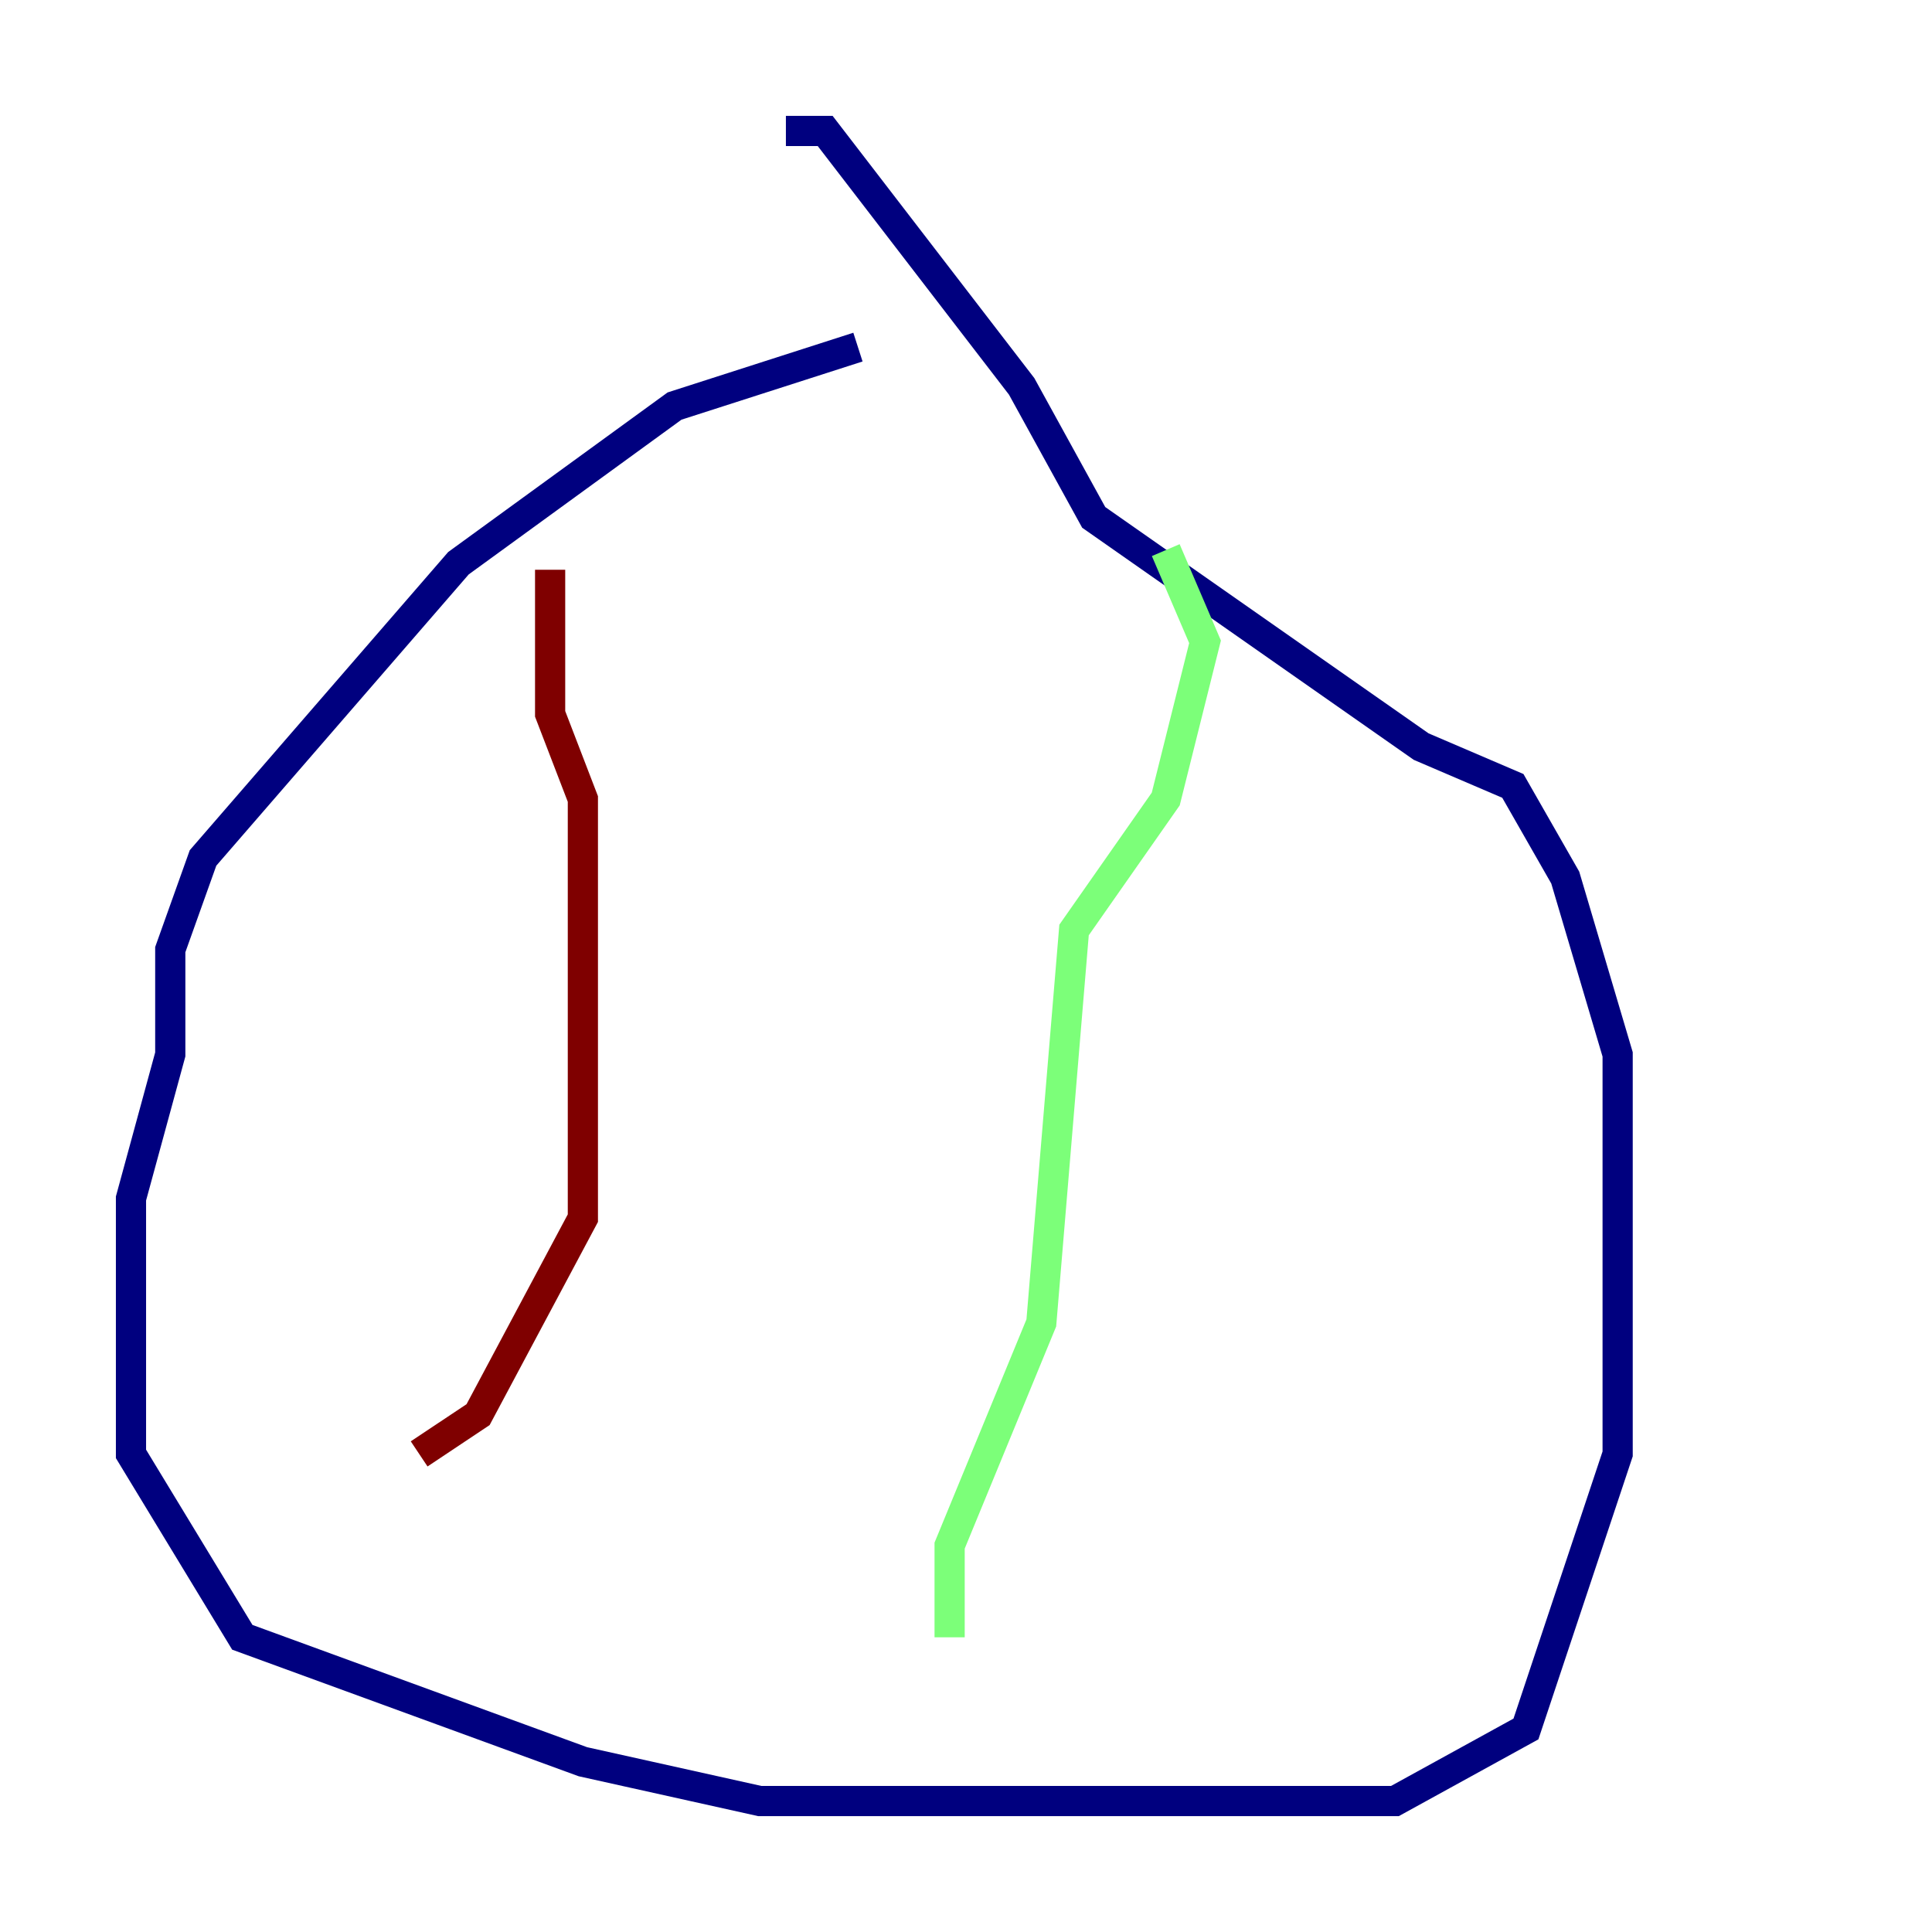 <?xml version="1.0" encoding="utf-8" ?>
<svg baseProfile="tiny" height="128" version="1.2" viewBox="0,0,128,128" width="128" xmlns="http://www.w3.org/2000/svg" xmlns:ev="http://www.w3.org/2001/xml-events" xmlns:xlink="http://www.w3.org/1999/xlink"><defs /><polyline fill="none" points="56.841,22.997 44.691,26.902 30.373,37.315 13.451,56.841 11.281,62.915 11.281,69.858 8.678,79.403 8.678,96.325 16.054,108.475 38.617,116.719 50.332,119.322 92.42,119.322 101.098,114.549 107.173,96.325 107.173,69.858 103.702,58.142 100.231,52.068 94.156,49.464 72.461,34.278 67.688,25.6 54.671,8.678 52.068,8.678" stroke="#00007f" stroke-width="2" /><polyline fill="none" points="77.234,36.447 79.837,42.522 77.234,52.936 71.159,61.614 68.99,87.647 62.915,102.4 62.915,108.475" stroke="#7cff79" stroke-width="2" /><polyline fill="none" points="36.447,37.749 36.447,47.295 38.617,52.936 38.617,80.705 31.675,93.722 27.77,96.325" stroke="#7f0000" stroke-width="2" /></svg>
